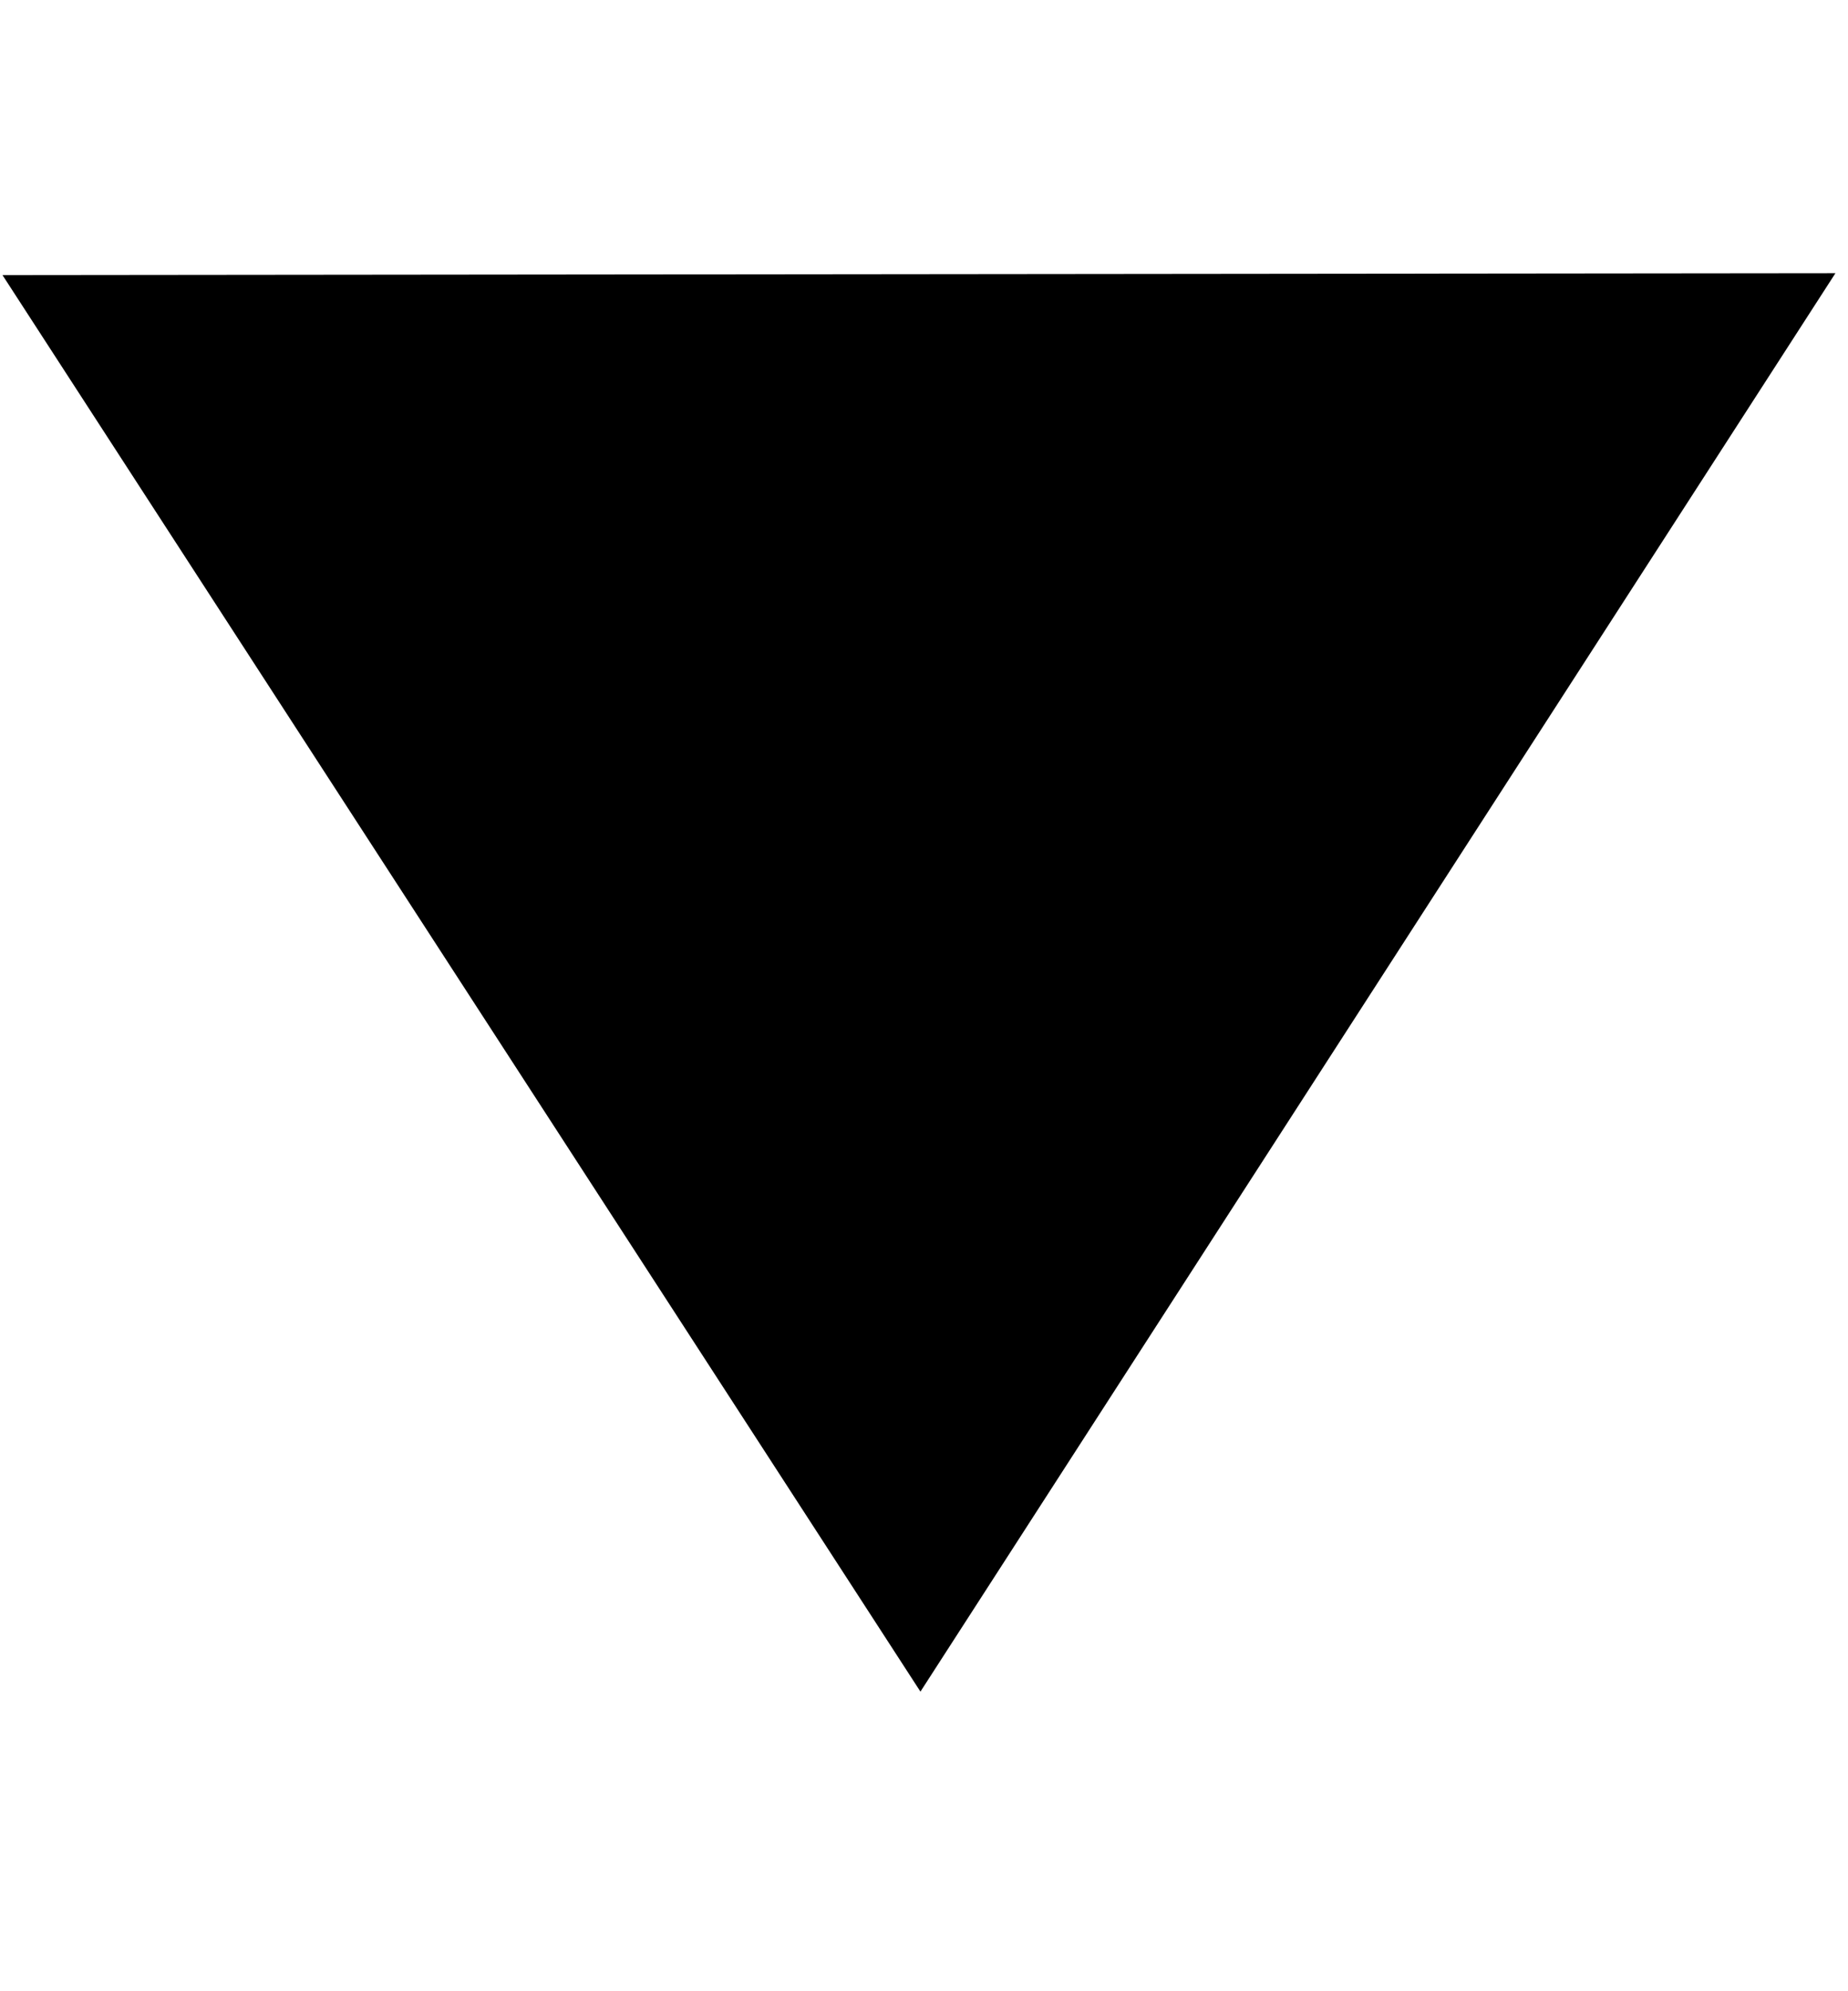 <?xml version="1.0" encoding="UTF-8" standalone="no"?>
<svg
   xmlns:dc="http://purl.org/dc/elements/1.1/"
   xmlns:cc="http://creativecommons.org/ns#"
   xmlns:rdf="http://www.w3.org/1999/02/22-rdf-syntax-ns#"
   xmlns:svg="http://www.w3.org/2000/svg"
   xmlns="http://www.w3.org/2000/svg"
   xmlns:sodipodi="http://sodipodi.sourceforge.net/DTD/sodipodi-0.dtd"
   xmlns:inkscape="http://www.inkscape.org/namespaces/inkscape"
   height="14px"
   version="1.1"
   viewBox="0 0 13 14"
   width="13px"
   id="svg4495"
   sodipodi:docname="collapse.svg"
   inkscape:version="0.92.1 r15371">
  <sodipodi:namedview
     pagecolor="#ffffff"
     bordercolor="#666666"
     borderopacity="1"
     objecttolerance="10"
     gridtolerance="10"
     guidetolerance="10"
     inkscape:pageopacity="0"
     inkscape:pageshadow="2"
     inkscape:window-width="1920"
     inkscape:window-height="1017"
     id="namedview4497"
     showgrid="false"
     inkscape:zoom="60.714286"
     inkscape:cx="6.5"
     inkscape:cy="7"
     inkscape:window-x="-8"
     inkscape:window-y="-8"
     inkscape:window-maximized="1"
     inkscape:current-layer="svg4495" />
  <desc
     id="desc4487" />
  <defs
     id="defs4489" />
  <g
     id="Page-1"
     transform="matrix(9.5101976e-4,0.906,-0.921,9.3507326e-4,12.911,1.468)"
     style="fill:none;fill-rule:evenodd;stroke:none;stroke-width:1">
    <g
       id="Icons-AV"
       transform="translate(-88,-88)"
       style="fill:#000000">
      <g
         id="play-arrow"
         transform="translate(88.5,88)">
        <path
           d="M 0,0 V 14 L 11,7 Z"
           id="Shape"
           inkscape:connector-curvature="0" />
      </g>
    </g>
  </g>
</svg>
